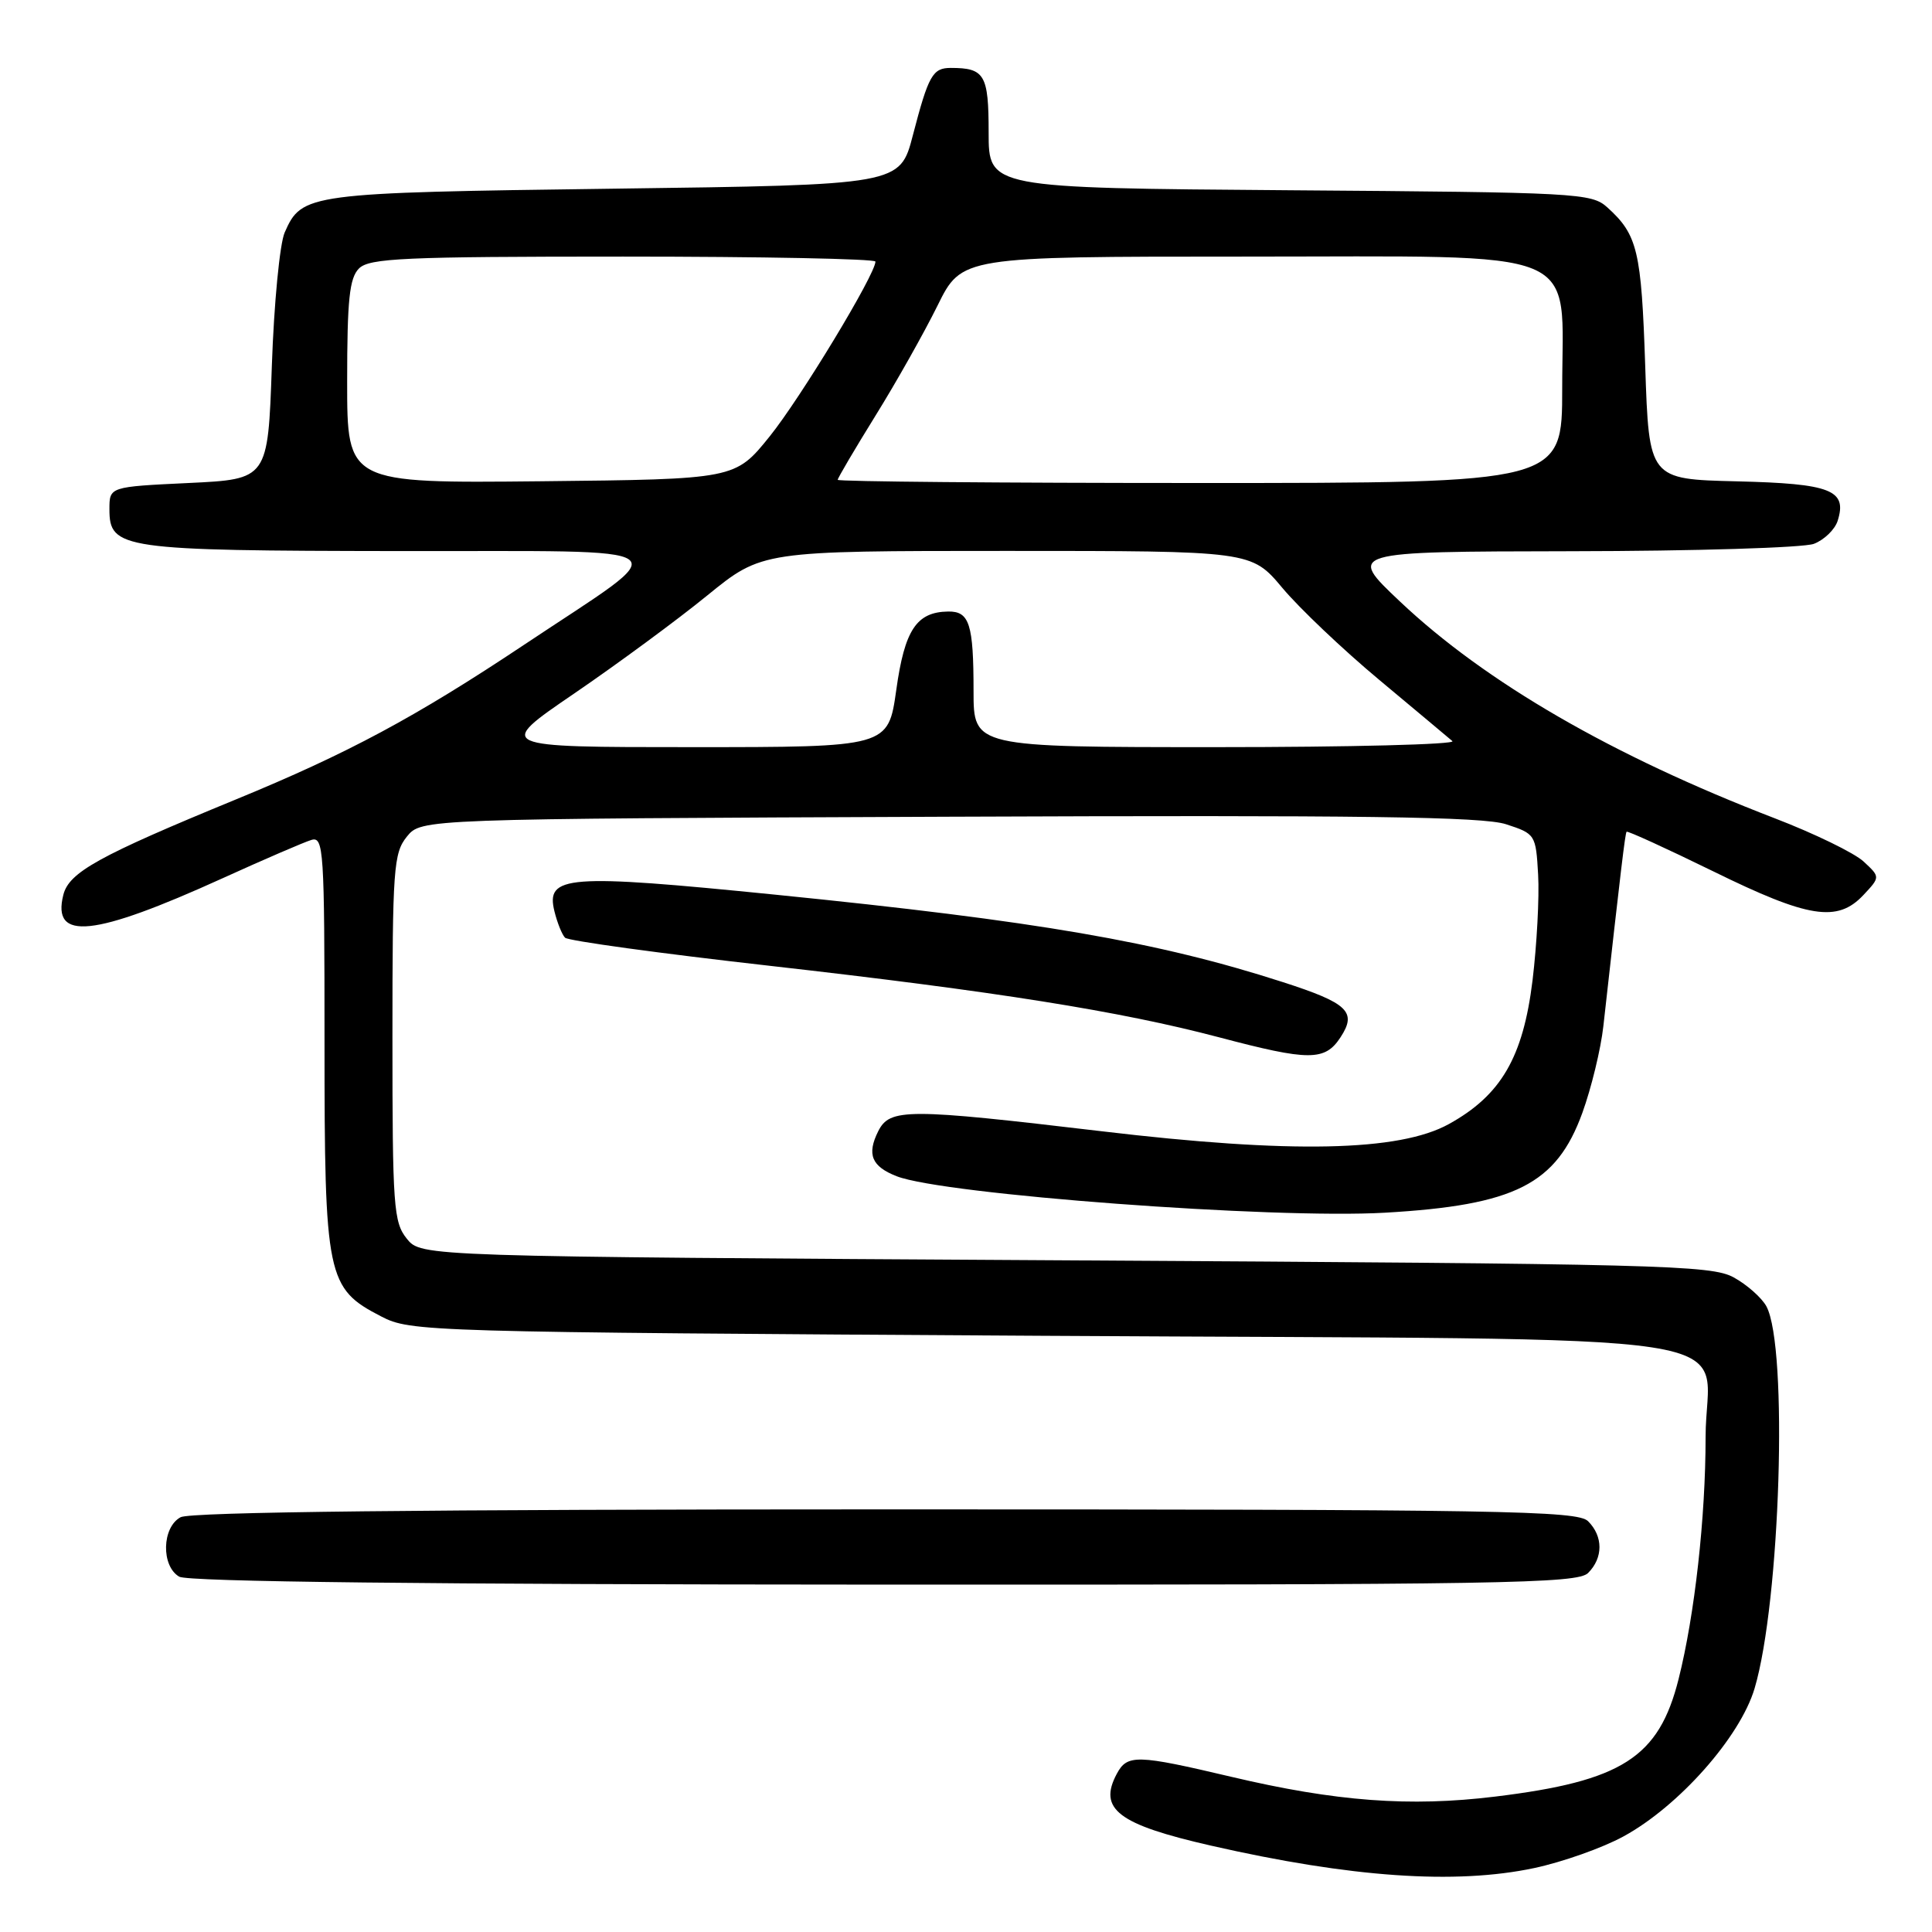 <?xml version="1.0" encoding="UTF-8" standalone="no"?>
<!DOCTYPE svg PUBLIC "-//W3C//DTD SVG 1.1//EN" "http://www.w3.org/Graphics/SVG/1.1/DTD/svg11.dtd" >
<svg xmlns="http://www.w3.org/2000/svg" xmlns:xlink="http://www.w3.org/1999/xlink" version="1.1" viewBox="0 0 256 256">
 <g >
 <path fill="currentColor"
d=" M 203.28 247.53 C 207.01 246.74 212.33 244.86 215.11 243.34 C 222.44 239.35 230.57 230.18 232.49 223.73 C 235.91 212.24 236.95 178.51 234.06 173.10 C 233.44 171.96 231.49 170.23 229.72 169.26 C 226.74 167.63 220.18 167.46 141.16 167.00 C 55.82 166.50 55.82 166.50 53.91 164.14 C 52.15 161.96 52.00 159.91 52.00 137.50 C 52.00 115.09 52.15 113.04 53.91 110.86 C 55.82 108.50 55.82 108.50 125.73 108.22 C 180.51 108.00 196.50 108.21 199.57 109.22 C 203.44 110.48 203.51 110.59 203.81 115.90 C 203.98 118.87 203.64 125.17 203.07 129.90 C 201.82 140.10 198.90 145.12 191.99 148.94 C 185.42 152.58 171.07 152.88 146.00 149.90 C 120.17 146.84 117.91 146.84 116.37 149.89 C 114.83 152.97 115.49 154.56 118.82 155.86 C 125.02 158.28 168.70 161.54 183.50 160.69 C 200.75 159.70 206.23 156.93 209.67 147.46 C 210.86 144.18 212.11 139.03 212.45 136.00 C 214.79 115.03 215.34 110.47 215.53 110.21 C 215.64 110.06 220.81 112.42 227.02 115.46 C 239.64 121.66 243.46 122.26 246.90 118.61 C 249.15 116.21 249.15 116.21 246.94 114.16 C 245.73 113.03 240.41 110.44 235.12 108.41 C 213.68 100.16 196.84 90.42 185.50 79.70 C 178.50 73.09 178.50 73.09 208.18 73.04 C 224.51 73.02 238.99 72.58 240.35 72.06 C 241.71 71.54 243.13 70.17 243.50 69.01 C 244.79 64.93 242.62 64.08 230.15 63.78 C 218.50 63.50 218.50 63.50 218.00 48.50 C 217.49 33.23 216.99 31.11 212.99 27.49 C 210.89 25.58 209.09 25.49 170.90 25.21 C 131.00 24.91 131.00 24.91 131.00 17.56 C 131.00 9.89 130.48 9.00 125.98 9.00 C 123.58 9.00 123.03 9.98 120.96 17.92 C 119.25 24.50 119.25 24.50 81.38 25.00 C 40.68 25.54 40.00 25.63 37.72 30.81 C 37.07 32.29 36.30 40.25 36.02 48.50 C 35.50 63.50 35.50 63.50 25.00 64.00 C 14.50 64.50 14.50 64.50 14.50 67.47 C 14.50 72.75 16.02 72.97 53.00 73.02 C 91.55 73.08 89.87 71.82 69.50 85.40 C 55.05 95.03 46.13 99.82 31.21 105.95 C 13.07 113.41 9.14 115.58 8.39 118.58 C 6.85 124.73 12.37 124.15 29.50 116.37 C 35.00 113.87 40.29 111.59 41.25 111.30 C 42.89 110.80 43.00 112.54 43.00 138.13 C 43.00 169.29 43.30 170.71 50.50 174.43 C 54.43 176.46 56.03 176.51 138.15 177.00 C 236.22 177.59 226.00 176.02 226.00 190.43 C 226.00 201.07 224.56 214.00 222.42 222.49 C 219.81 232.88 214.94 236.01 198.10 238.06 C 186.79 239.44 177.01 238.71 163.17 235.44 C 150.63 232.48 149.37 232.44 147.98 235.04 C 145.48 239.72 148.15 241.75 160.48 244.56 C 179.00 248.78 192.85 249.74 203.28 247.53 Z  M 210.43 208.43 C 212.44 206.42 212.44 203.58 210.43 201.57 C 209.02 200.17 199.21 200.00 117.36 200.00 C 56.21 200.00 25.23 200.34 23.93 201.04 C 21.45 202.37 21.33 207.51 23.75 208.92 C 24.90 209.59 56.77 209.95 117.18 209.97 C 199.22 210.00 209.02 209.83 210.43 208.43 Z  M 177.63 137.44 C 179.83 134.08 178.62 132.92 170.00 130.14 C 153.39 124.78 137.53 122.05 102.74 118.55 C 75.09 115.77 72.28 115.98 73.47 120.77 C 73.84 122.27 74.47 123.84 74.87 124.25 C 75.27 124.66 87.50 126.34 102.05 127.98 C 131.98 131.37 148.42 133.99 161.50 137.44 C 173.49 140.61 175.56 140.61 177.63 137.44 Z  M 76.09 91.89 C 81.81 87.98 89.76 82.13 93.73 78.89 C 100.97 73.00 100.97 73.00 133.39 73.00 C 165.81 73.00 165.81 73.00 169.92 77.90 C 172.17 80.59 177.95 86.08 182.76 90.09 C 187.57 94.11 191.93 97.75 192.45 98.20 C 192.97 98.64 178.91 99.00 161.20 99.00 C 129.00 99.00 129.00 99.00 129.00 91.58 C 129.00 82.69 128.46 80.99 125.64 81.03 C 121.44 81.09 119.87 83.46 118.76 91.43 C 117.69 99.00 117.69 99.00 91.68 99.00 C 65.67 99.00 65.67 99.00 76.09 91.89 Z  M 46.00 50.59 C 46.00 39.70 46.30 36.84 47.57 35.57 C 48.94 34.21 53.52 34.00 82.57 34.00 C 100.96 34.00 116.00 34.30 116.00 34.66 C 116.00 36.35 106.08 52.74 101.99 57.82 C 97.41 63.50 97.41 63.50 71.71 63.77 C 46.00 64.03 46.00 64.03 46.00 50.59 Z  M 111.00 63.58 C 111.00 63.35 113.25 59.53 116.00 55.09 C 118.76 50.65 122.45 44.09 124.22 40.51 C 127.43 34.00 127.43 34.00 164.76 34.00 C 210.65 34.00 207.00 32.49 207.00 51.45 C 207.00 64.00 207.00 64.00 159.00 64.00 C 132.60 64.00 111.00 63.81 111.00 63.58 Z "/>
</g>
</svg>
